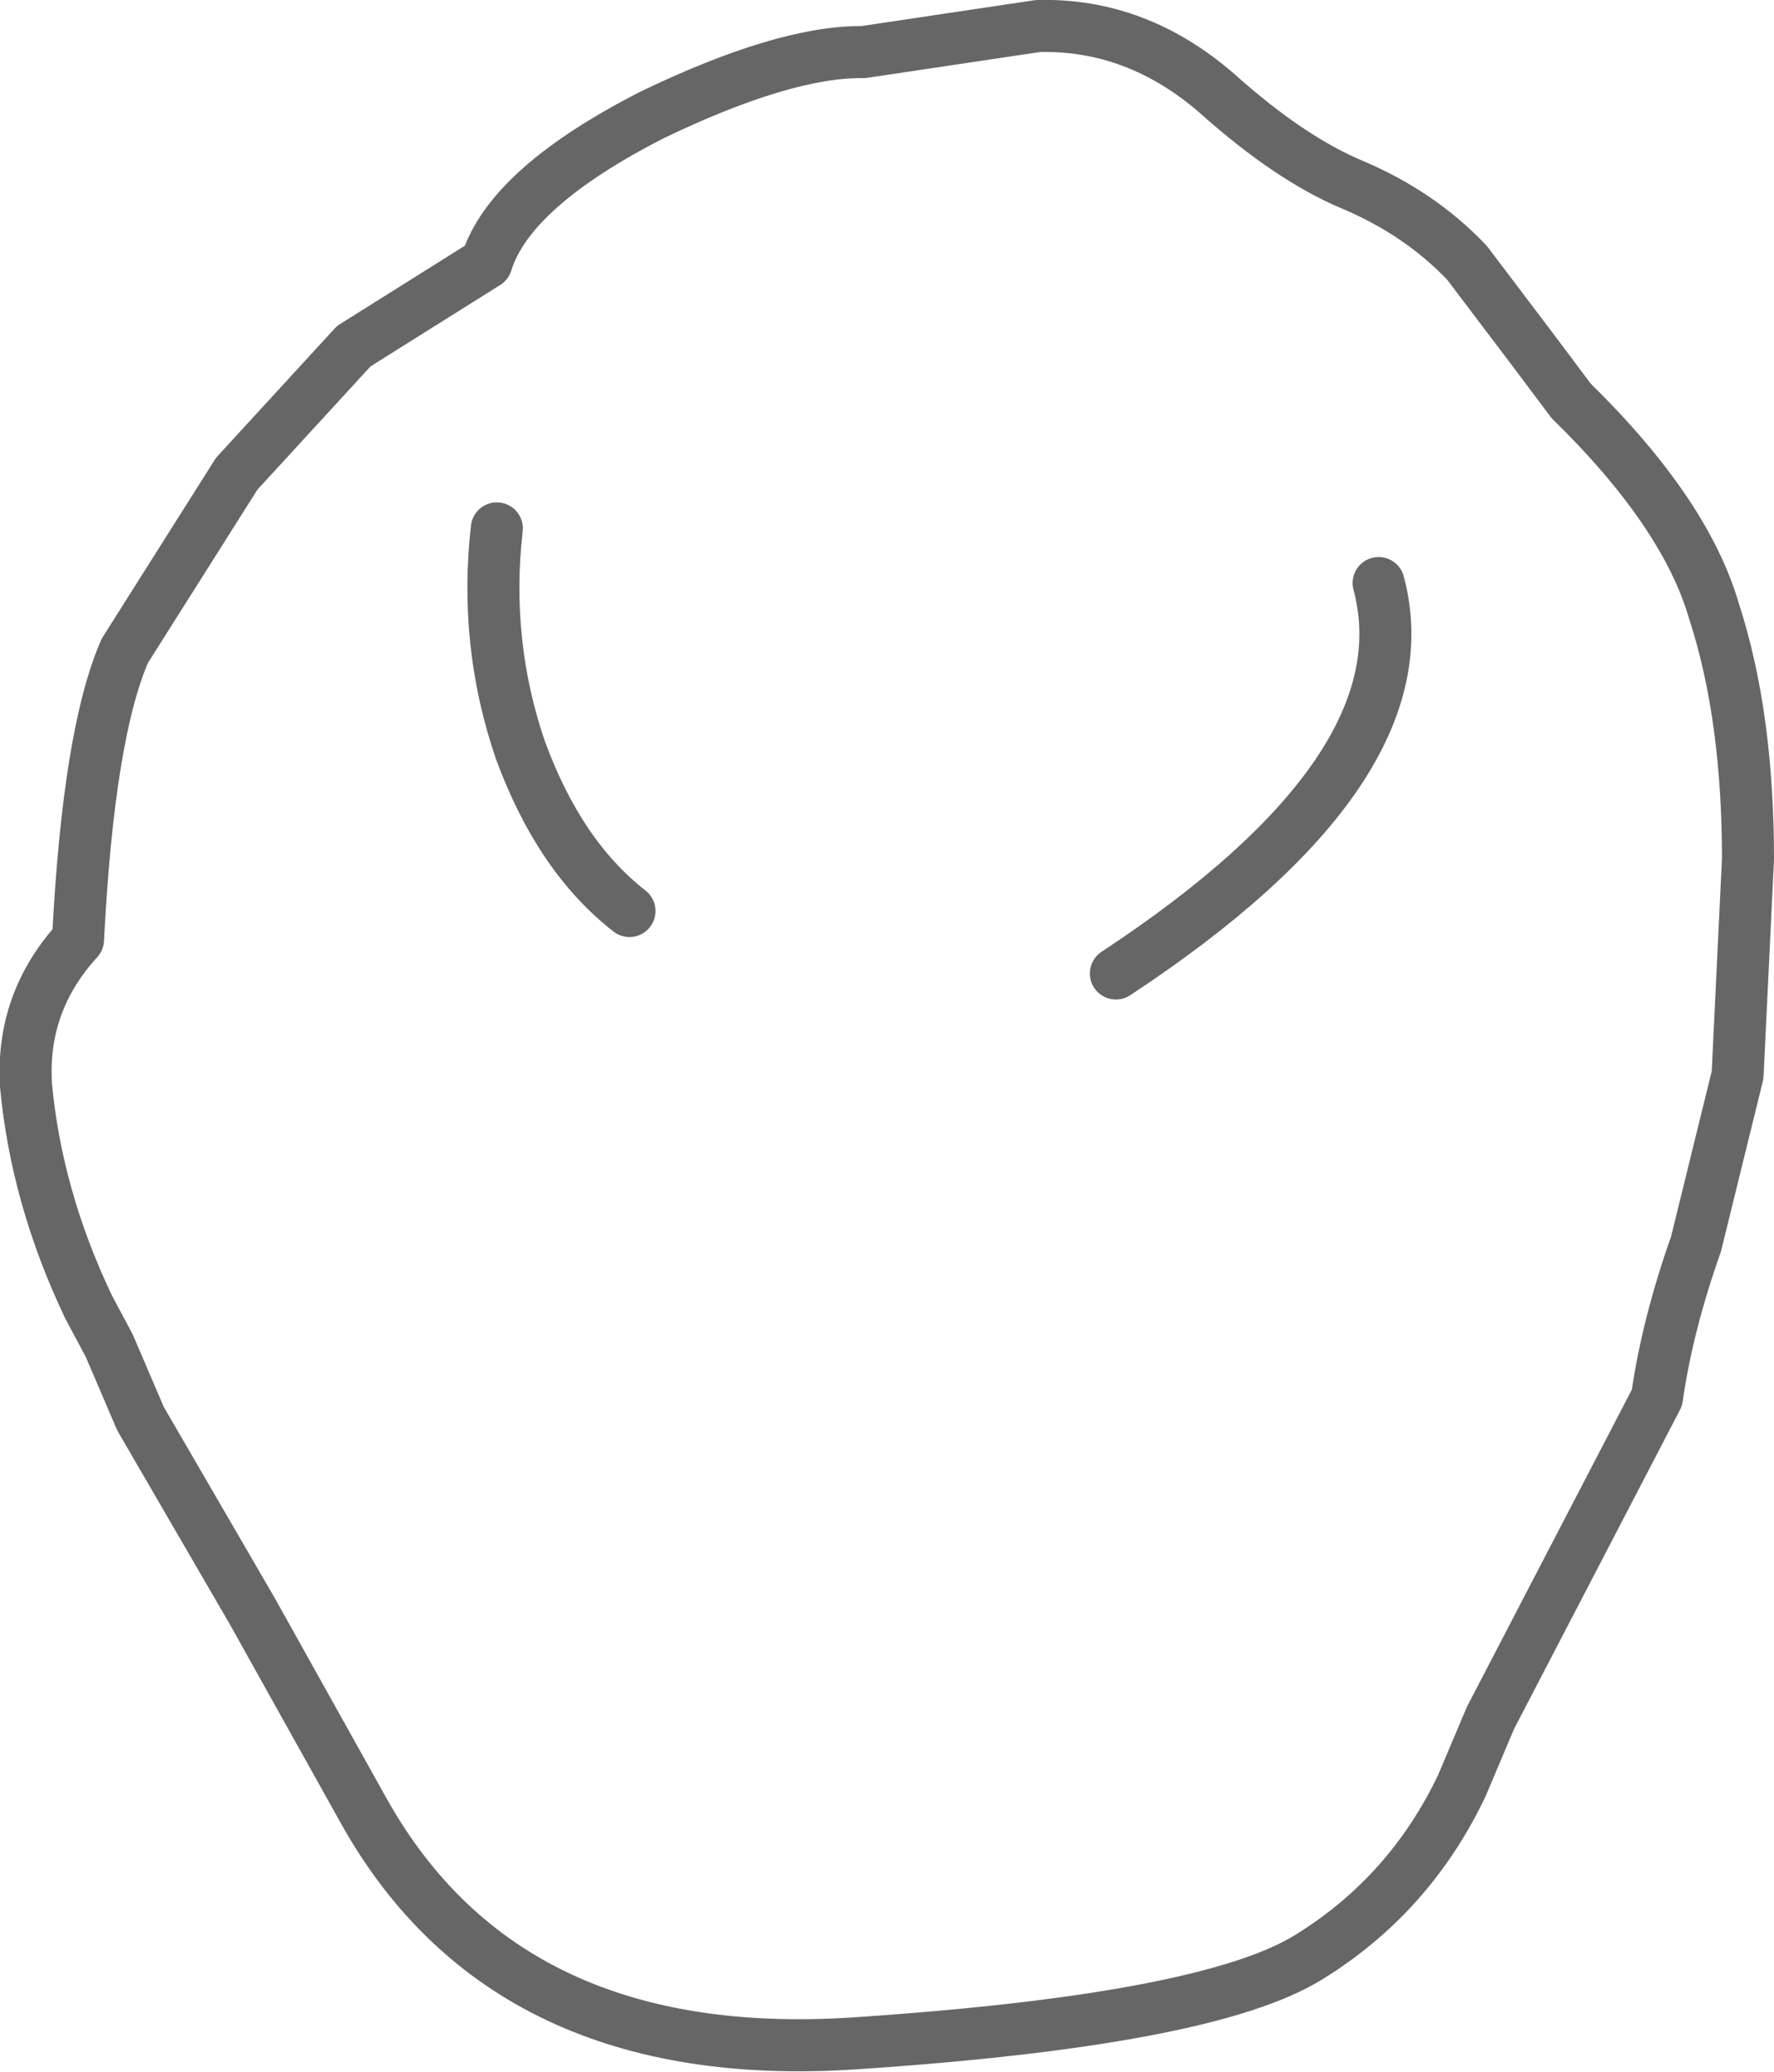 <?xml version="1.0" encoding="UTF-8" standalone="no"?>
<svg xmlns:xlink="http://www.w3.org/1999/xlink" height="39.8px" width="34.1px" xmlns="http://www.w3.org/2000/svg">
  <g transform="matrix(1.0, 0.0, 0.0, 1.0, 17.55, 15.0)">
    <path d="M2.4 -14.5 Q4.3 -14.55 5.85 -13.2 7.25 -11.95 8.45 -11.45 9.75 -10.9 10.65 -9.95 L11.9 -8.3 12.65 -7.3 Q14.85 -5.15 15.4 -3.25 16.05 -1.25 16.05 1.5 L15.85 5.65 15.05 8.9 Q14.5 10.45 14.3 11.85 L11.1 18.0 10.55 19.3 Q9.55 21.4 7.6 22.6 5.65 23.8 -1.1 24.25 -7.8 24.7 -10.55 19.8 L-12.7 15.95 -14.85 12.25 -15.45 10.85 -15.85 10.1 Q-16.85 8.0 -17.05 5.85 -17.15 4.25 -16.05 3.05 -15.85 -0.9 -15.15 -2.5 L-13.0 -5.9 -10.75 -8.35 -8.2 -9.95 Q-7.75 -11.4 -5.0 -12.8 -2.5 -14.0 -1.0 -14.0 L-0.95 -14.0 2.4 -14.5" fill="#ffffff" fill-opacity="0.0" fill-rule="evenodd" stroke="none"/>
    <path d="M2.4 -14.5 L-0.95 -14.0 -1.0 -14.0 Q-2.5 -14.0 -5.0 -12.8 -7.75 -11.4 -8.2 -9.95 L-10.75 -8.35 -13.0 -5.9 -15.15 -2.5 Q-15.85 -0.9 -16.05 3.05 -17.15 4.25 -17.05 5.85 -16.85 8.0 -15.85 10.1 L-15.45 10.85 -14.85 12.25 -12.7 15.95 -10.55 19.8 Q-7.8 24.7 -1.1 24.25 5.65 23.8 7.6 22.6 9.55 21.4 10.55 19.3 L11.1 18.0 14.3 11.85 Q14.5 10.45 15.05 8.9 L15.85 5.65 16.05 1.5 Q16.05 -1.25 15.4 -3.25 14.85 -5.15 12.65 -7.3 L11.9 -8.3 10.65 -9.95 Q9.75 -10.9 8.45 -11.45 7.25 -11.95 5.85 -13.2 4.3 -14.55 2.4 -14.5 Z" fill="none" stroke="#000000" stroke-linecap="round" stroke-linejoin="round" stroke-opacity="0.6" stroke-width="1.0"/>
    <path d="M-8.0 -4.85 Q-8.25 -2.65 -7.55 -0.6 -6.8 1.45 -5.45 2.5 M3.9 3.7 Q9.9 -0.25 8.95 -3.8" fill="none" stroke="#000000" stroke-linecap="round" stroke-linejoin="round" stroke-opacity="0.6" stroke-width="1.0"/>
  </g>
</svg>
